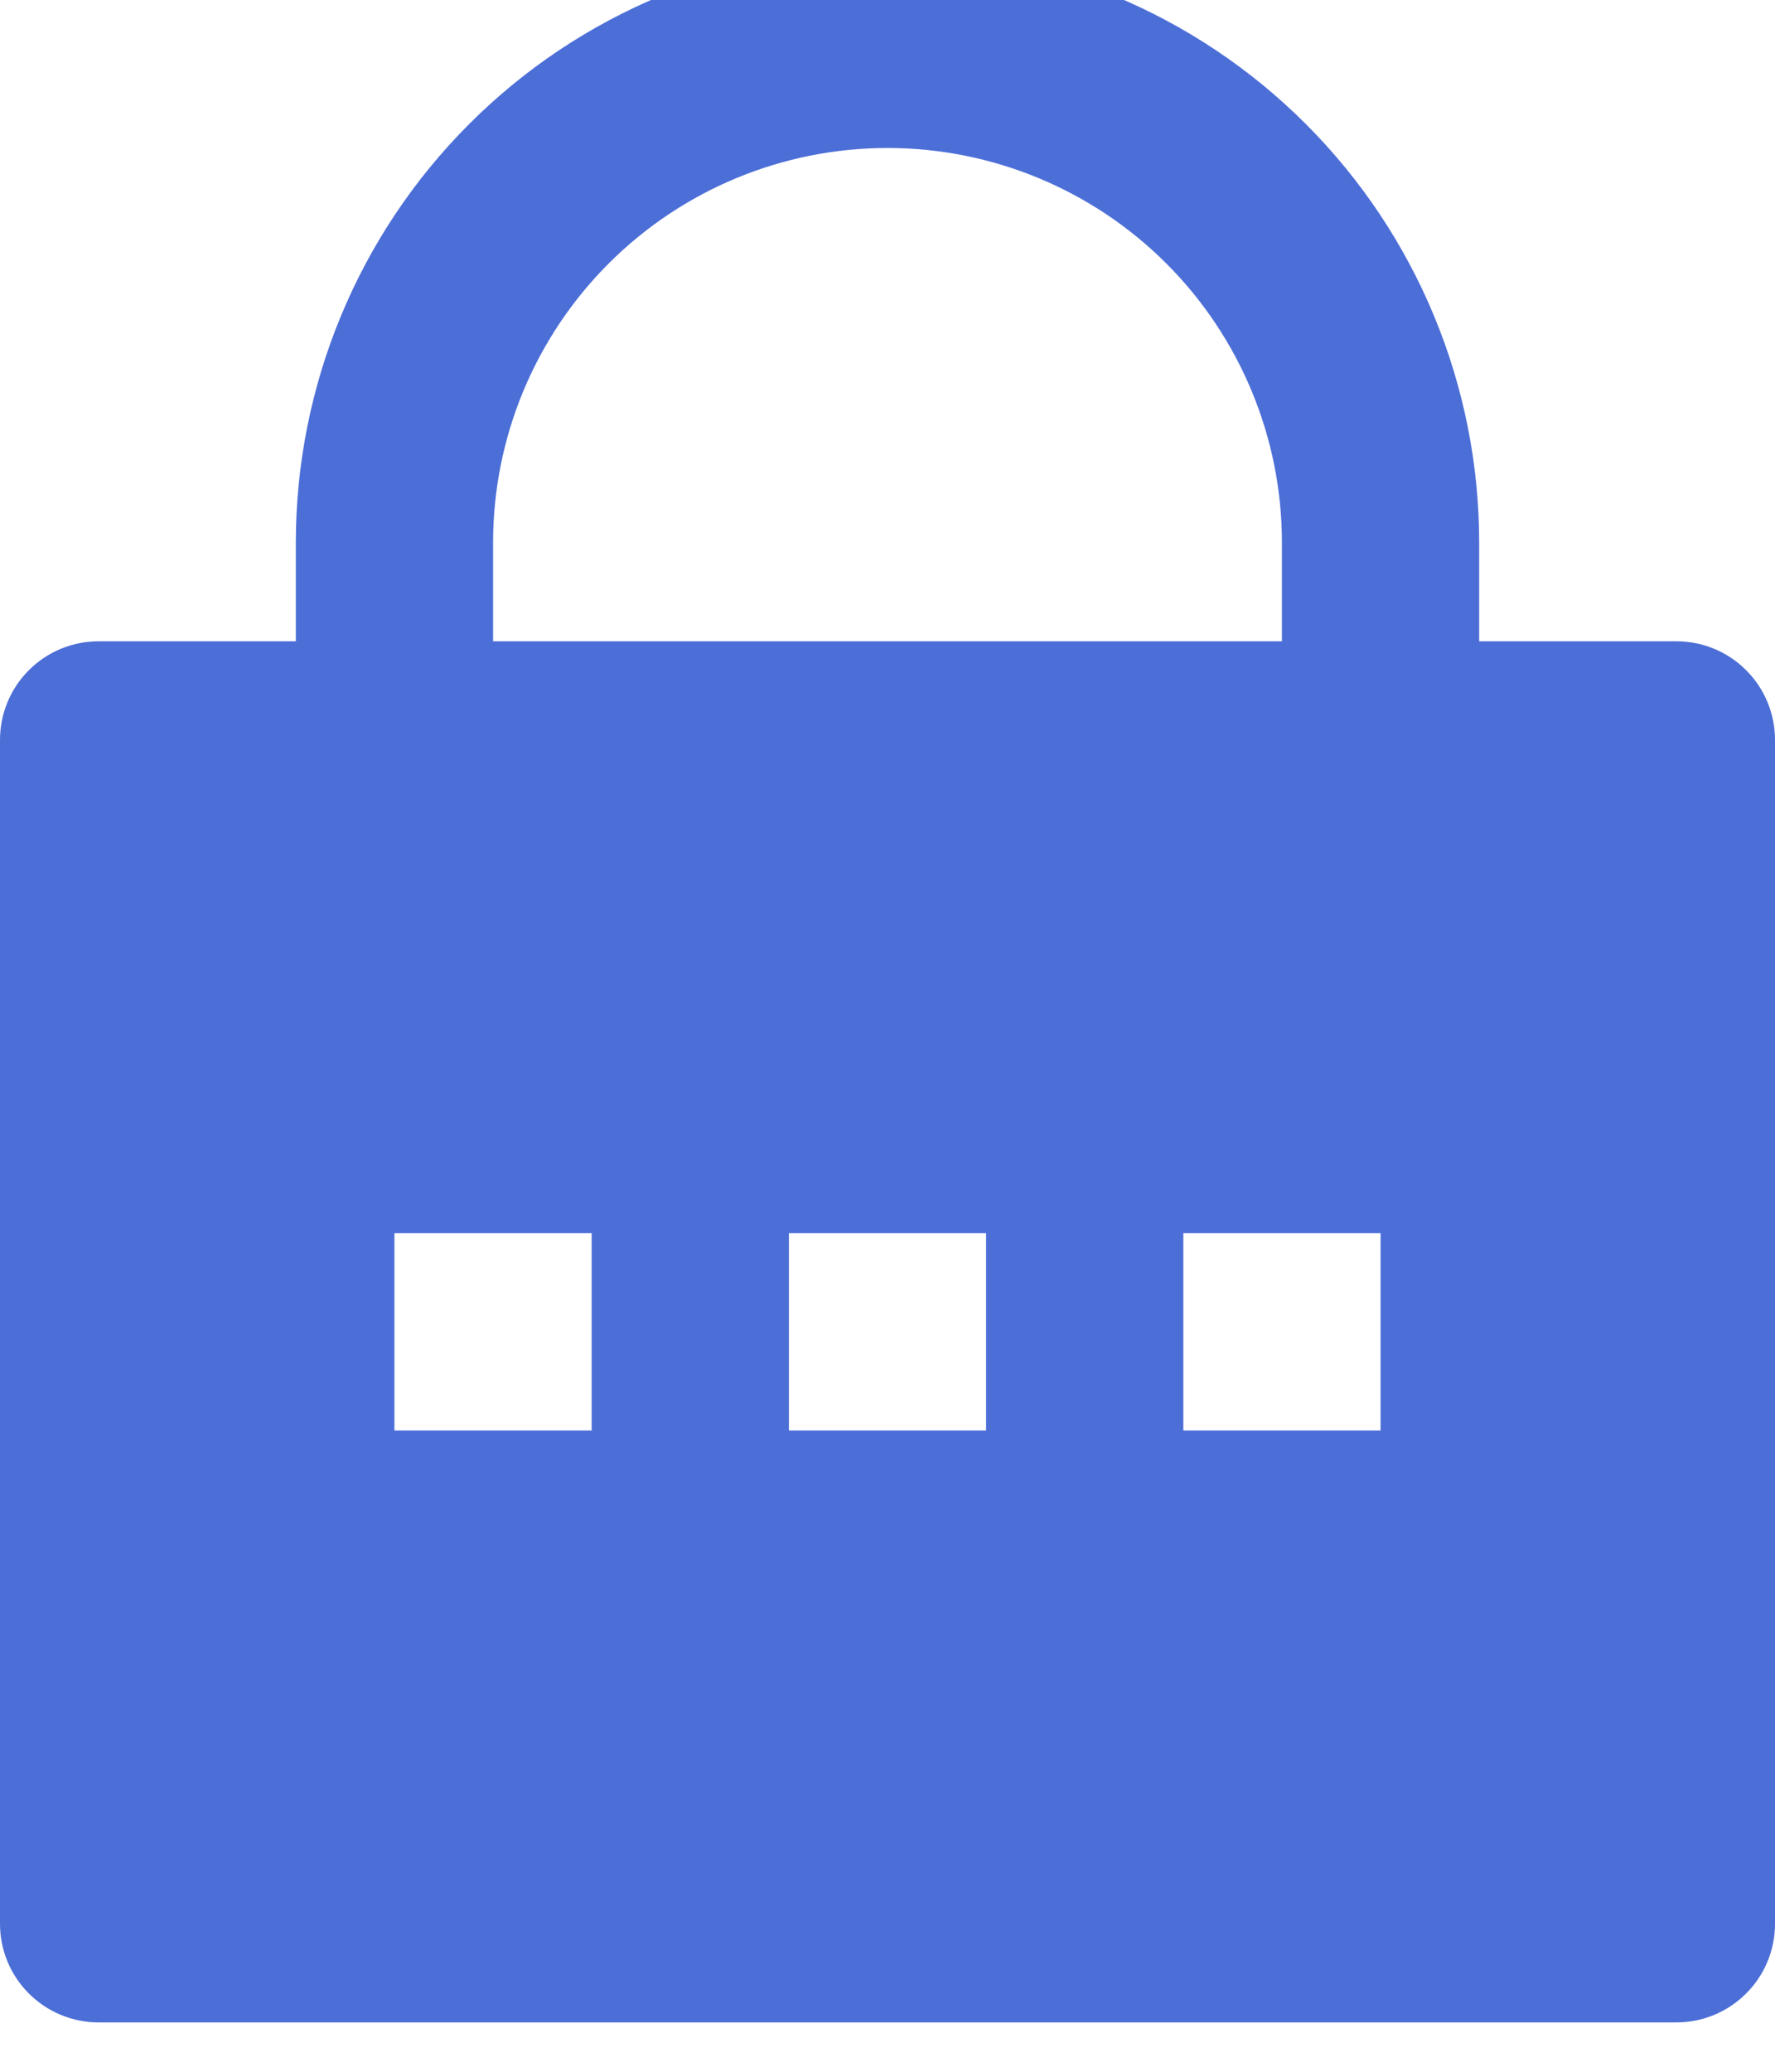 <svg width="24" height="28" viewBox="0 0 24 28" fill="none" xmlns="http://www.w3.org/2000/svg" xmlns:xlink="http://www.w3.org/1999/xlink">
<path d="M20,8.667L22.667,8.667C23.02,8.667 23.359,8.807 23.609,9.057C23.86,9.307 24,9.647 24,10L24,26C24,26.354 23.86,26.693 23.609,26.943C23.359,27.193 23.02,27.333 22.667,27.333L1.333,27.333C0.98,27.333 0.641,27.193 0.391,26.943C0.14,26.693 0,26.354 0,26L0,10C0,9.647 0.14,9.307 0.391,9.057C0.641,8.807 0.98,8.667 1.333,8.667L4,8.667L4,7.333C4,5.212 4.843,3.177 6.343,1.677C7.843,0.176 9.878,-0.667 12,-0.667C14.122,-0.667 16.157,0.176 17.657,1.677C19.157,3.177 20,5.212 20,7.333L20,8.667ZM17.333,8.667L17.333,7.333C17.333,5.919 16.771,4.562 15.771,3.562C14.771,2.562 13.414,2 12,2C10.586,2 9.229,2.562 8.229,3.562C7.229,4.562 6.667,5.919 6.667,7.333L6.667,8.667L17.333,8.667ZM10.667,16.667L10.667,19.333L13.333,19.333L13.333,16.667L10.667,16.667ZM5.333,16.667L5.333,19.333L8,19.333L8,16.667L5.333,16.667ZM16,16.667L16,19.333L18.667,19.333L18.667,16.667L16,16.667Z" fill="#4C6ED7"/>
</svg>

